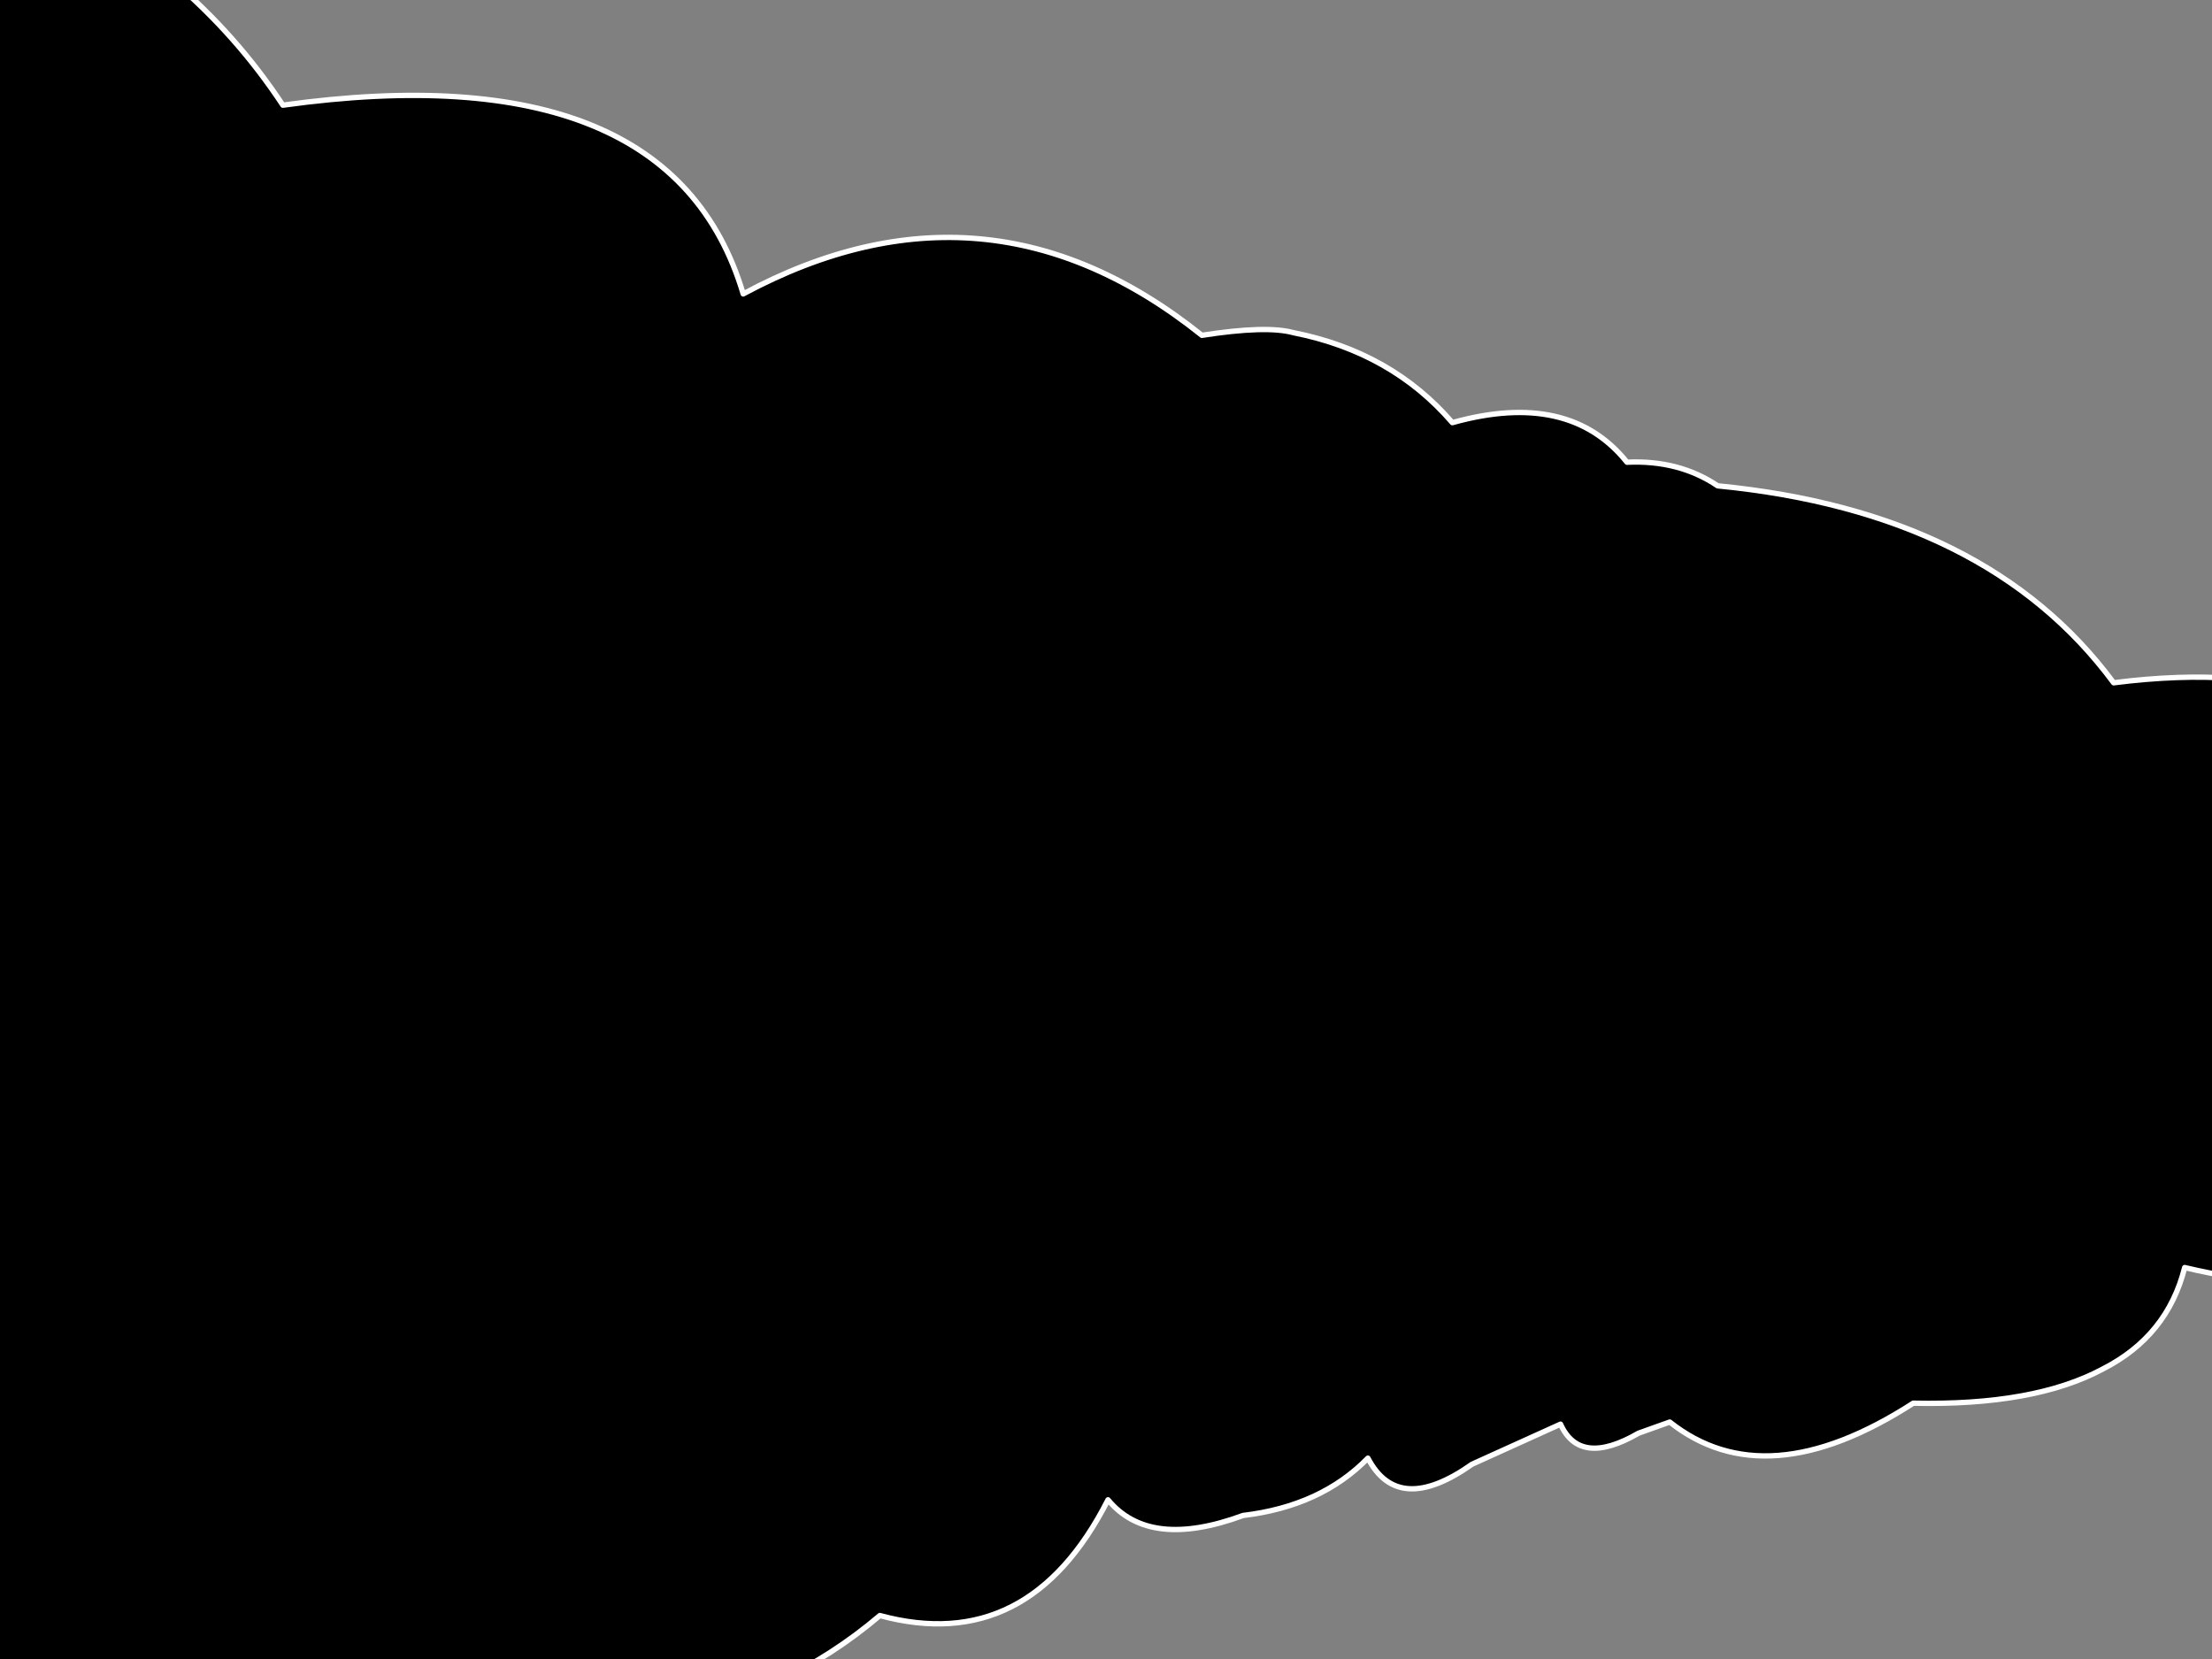 <?xml version="1.0" encoding="utf-8"?>
<svg id="EdithAnim11" image-rendering="inherit" baseProfile="basic" version="1.1" x="0px" y="0px" width="800" height="600" xmlns="http://www.w3.org/2000/svg" xmlns:xlink="http://www.w3.org/1999/xlink">
  <rect width="100%" height="100%" fill="#808080" stroke="none"/>
  <g id="19_Motorbikesf99r1" overflow="visible">
    <g id="Smokef8r1">
      <path fill="#000" stroke="none" d="M467.767,120.314 Q458.037,117.626 434.685,121.274 356.845,58.97 268.788,106.298 242.712,18.554 102.308,38.042 35.56,-63.334 -136.175,-75.142 -136.175,294.746 -136.175,664.634 -85.189,739.898 5.689,681.818 128.19,688.634 142.59,613.85 249.425,642.65 318.217,584.282 372.023,598.874 400.727,542.426 415.711,560.57 449.572,548.09 477.789,544.73 494.719,527.354 505.714,548.378 532.374,529.562 548.331,522.362 564.386,515.066 571.391,530.618 592.603,518.33 598.246,516.314 603.889,514.298 638.625,541.85 691.946,507.482 735.731,508.442 760.542,495.098 783.894,483.194 790.122,458.426 865.334,476.378 915.152,436.25 953.196,445.37 974.602,407.162 985.695,418.874 1009.338,410.234 1029.188,407.738 1041.447,395.834 1049.718,409.562 1068.497,396.698 1079.784,391.706 1091.168,386.618 1096.519,396.698 1111.406,388.346 1119.482,385.466 1127.558,382.682 1139.429,382.106 1151.299,381.626 1151.299,378.458 1152.175,371.354 1152.564,368.09 1152.953,364.826 1152.953,360.41 1152.953,355.994 1148.867,356.858 1144.78,357.626 1143.029,351.578 1141.666,351.098 1129.796,346.202 1124.055,349.754 1114.131,343.706 1100.995,344.474 1085.816,327.482 1056.334,335.834 1042.031,320.762 1020.236,315.866 1018.095,315.29 1015.955,314.714 1009.533,311.93 994.062,313.466 948.039,269.978 897.152,289.466 889.659,291.866 882.07,295.514 860.761,234.746 764.434,246.938 718.801,185.21 621.209,175.706 607.295,166.298 588.419,167.162 567.499,141.05 525.271,152.858 503.281,127.322 467.767,120.314Z" test="Smoke_2323" stroke-width="1.933"/>
      <path id="Layer1_0_1_STROKES" stroke="#FFF" stroke-width="1.933" stroke-linejoin="round" stroke-linecap="round" fill="none" d="M1151.299,381.626 Q1139.429,382.106 1127.558,382.682 1119.482,385.466 1111.406,388.346 1096.519,396.698 1091.168,386.618 1079.784,391.706 1068.497,396.698 1049.718,409.562 1041.447,395.834 1029.188,407.738 1009.338,410.234 985.695,418.874 974.602,407.162 953.196,445.37 915.152,436.25 865.334,476.378 790.122,458.426 783.894,483.194 760.542,495.098 735.731,508.442 691.946,507.482 638.625,541.85 603.889,514.298 598.246,516.314 592.603,518.33 571.391,530.618 564.386,515.066 548.331,522.362 532.374,529.562 505.714,548.378 494.719,527.354 477.789,544.73 449.572,548.09 415.711,560.57 400.727,542.426 372.023,598.874 318.217,584.282 249.425,642.65 142.59,613.85 128.19,688.634 5.689,681.818 -85.189,739.898 -136.175,664.634 -136.175,294.746 -136.175,-75.142 35.56,-63.334 102.308,38.042 242.712,18.554 268.788,106.298 356.845,58.97 434.685,121.274 458.037,117.626 467.767,120.314 503.281,127.322 525.271,152.858 567.499,141.05 588.419,167.162 607.295,166.298 621.209,175.706 718.801,185.21 764.434,246.938 860.761,234.746 882.07,295.514 889.659,291.866 897.152,289.466 948.039,269.978 994.062,313.466 1009.533,311.93 1015.955,314.714 1018.095,315.29 1020.236,315.866 1042.031,320.762 1056.334,335.834 1085.816,327.482 1100.995,344.474 1114.131,343.706 1124.055,349.754 1129.796,346.202 1141.666,351.098 1143.029,351.578 1144.78,357.626 1148.867,356.858 1152.953,355.994 1152.953,360.41 1152.953,364.826 1152.564,368.09 1152.175,371.354 1151.299,378.458 1151.299,381.626Z" test="Smoke_2323"/>
    </g>
  </g>
</svg>